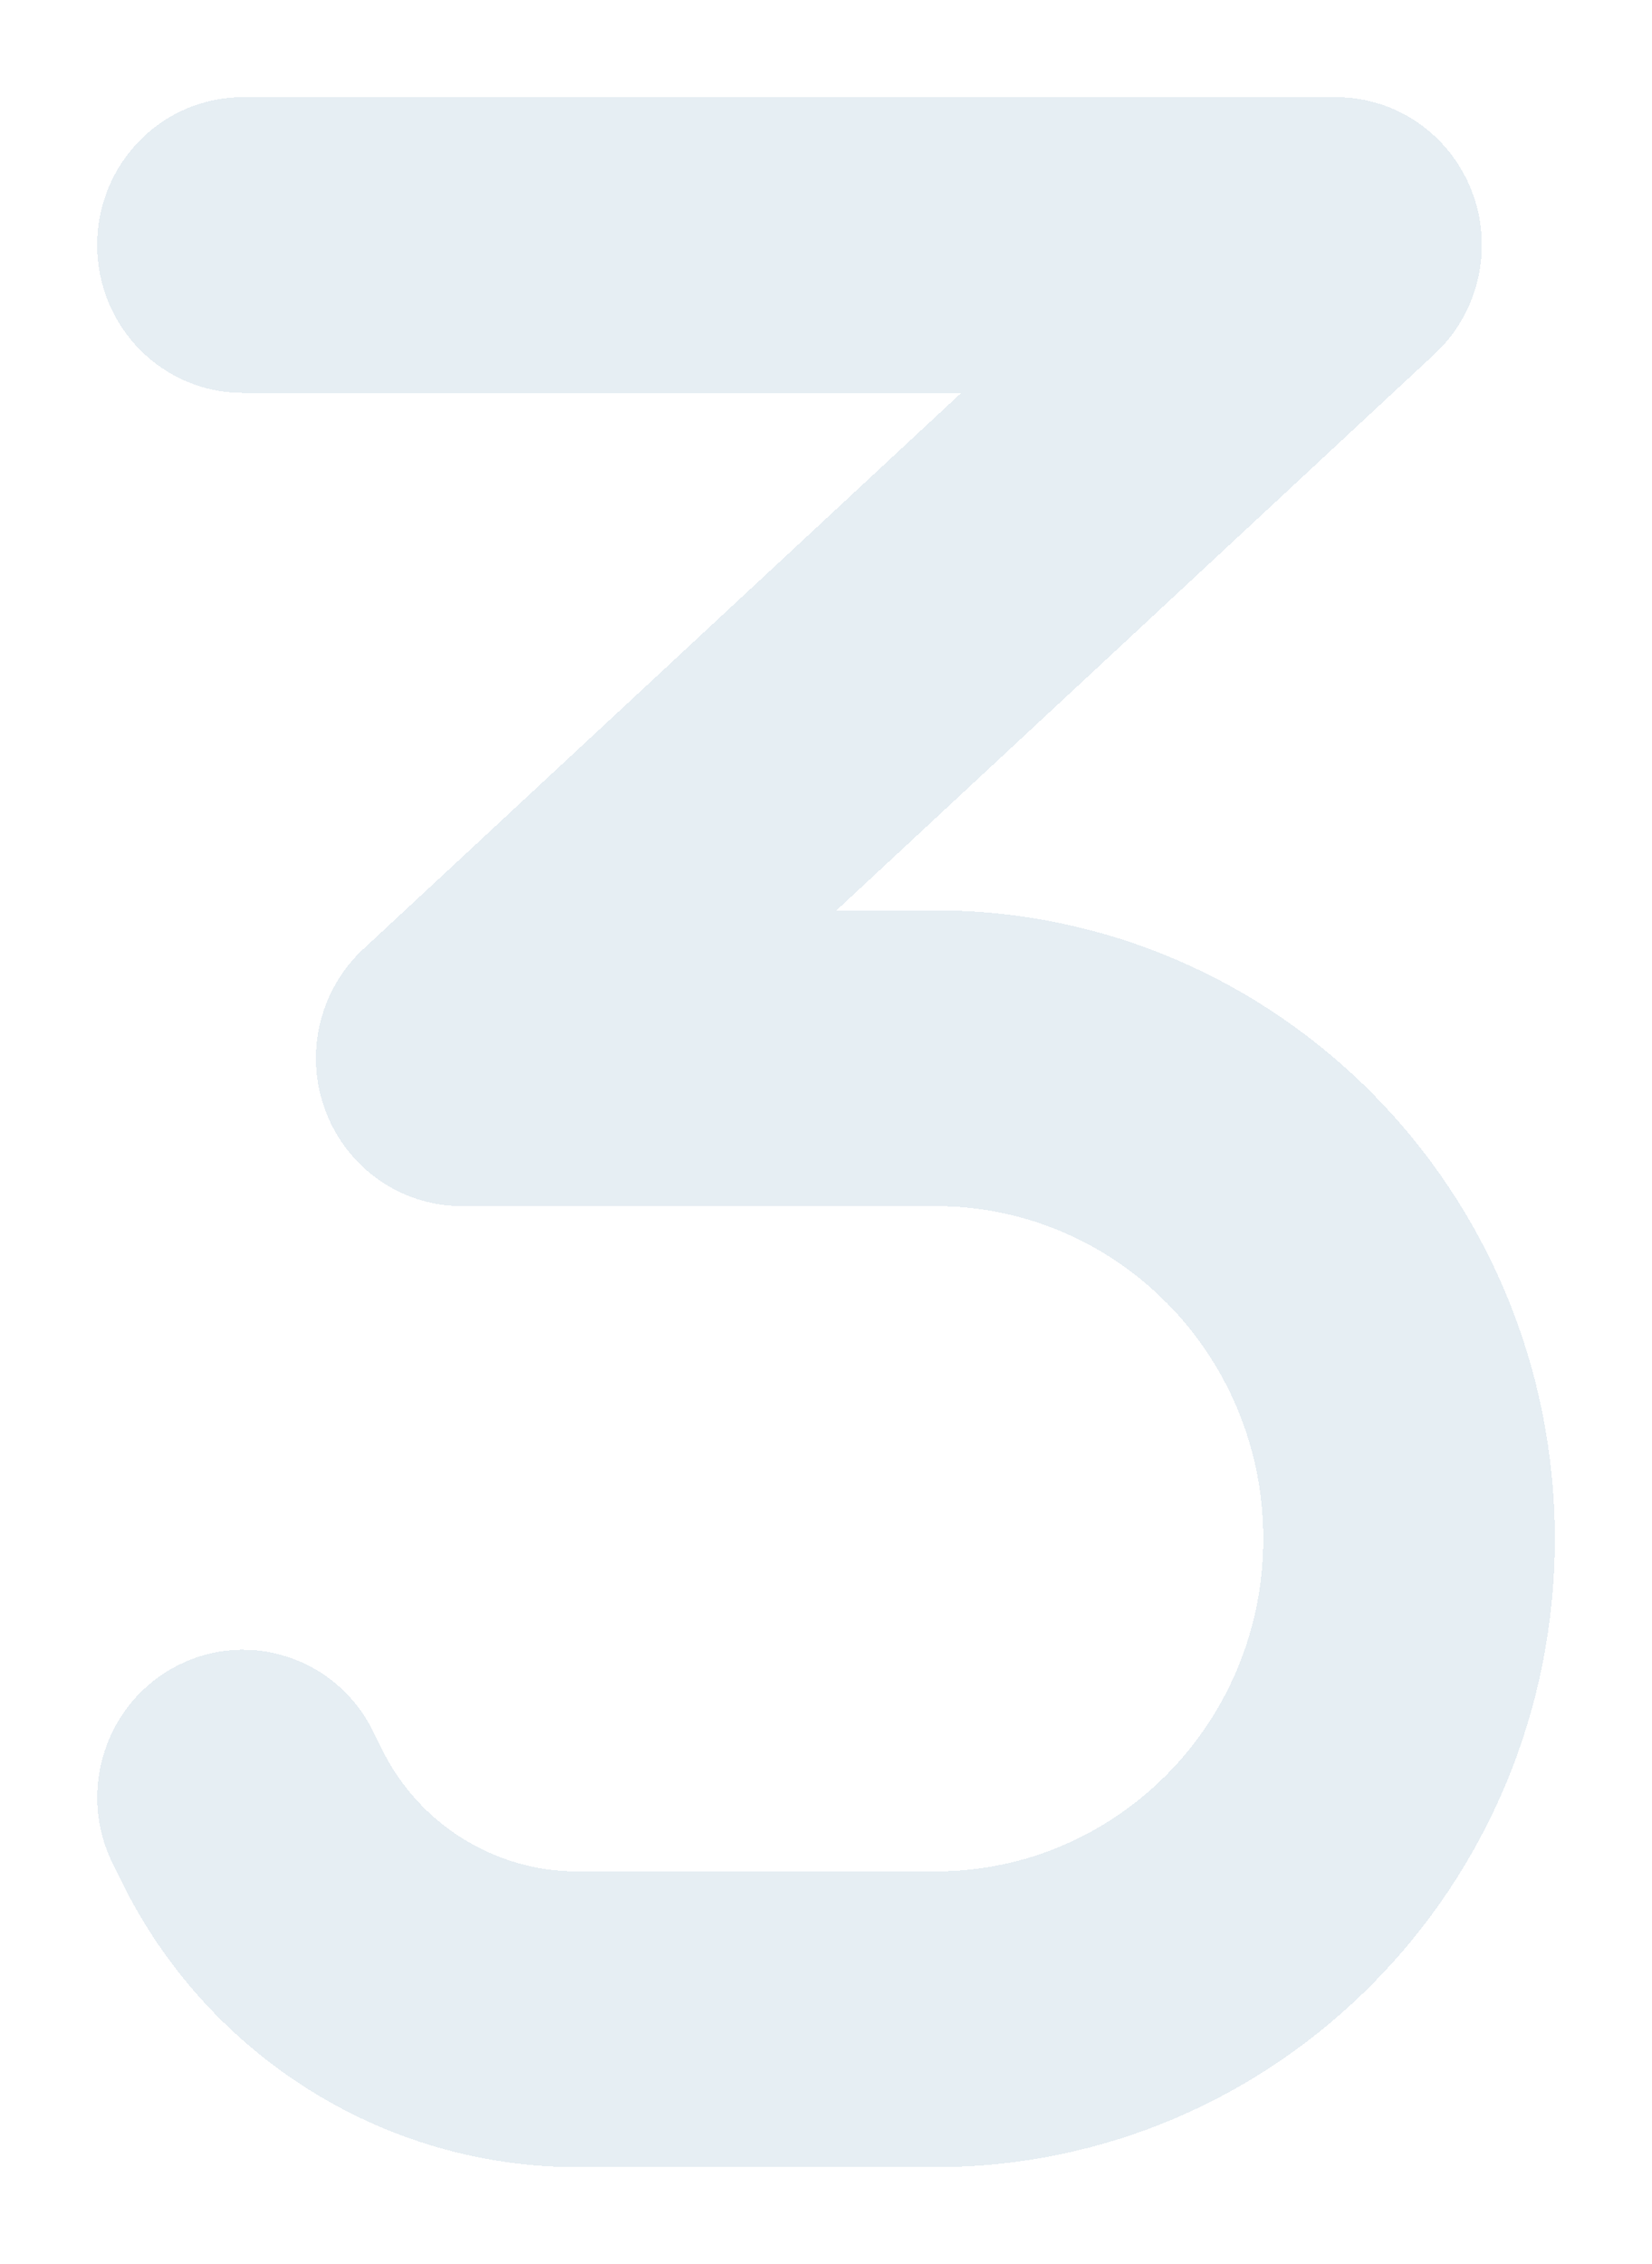 <svg width="340" height="466" viewBox="0 0 340 466" fill="none" xmlns="http://www.w3.org/2000/svg">
<g filter="url(#filter0_d_72_275)">
<path d="M20 46.429C20 29.598 33.406 16 50 16H275C287.375 16 298.438 23.702 302.938 35.398C307.438 47.094 304.344 60.407 295.25 68.87L172.156 183.357H192.5C262.906 183.357 320 241.267 320 312.679C320 384.091 262.906 442 192.5 442H118.812C79.062 442 42.688 419.179 24.969 383.14L23.188 379.526C15.781 364.502 21.781 346.245 36.594 338.733C51.406 331.221 69.406 337.307 76.812 352.331L78.594 355.944C86.188 371.444 101.844 381.143 118.812 381.143H192.5C229.812 381.143 260 350.524 260 312.679C260 274.833 229.812 244.214 192.5 244.214H95C82.625 244.214 71.562 236.512 67.062 224.816C62.562 213.12 65.656 199.808 74.75 191.345L197.844 76.857H50C33.406 76.857 20 63.259 20 46.429Z" fill="#075985" fill-opacity="0.1" shape-rendering="crispEdges"/>
</g>
<defs>
<filter id="filter0_d_72_275" x="0" y="0" width="340" height="466" filterUnits="userSpaceOnUse" color-interpolation-filters="sRGB">
<feFlood flood-opacity="0" result="BackgroundImageFix"/>
<feColorMatrix in="SourceAlpha" type="matrix" values="0 0 0 0 0 0 0 0 0 0 0 0 0 0 0 0 0 0 127 0" result="hardAlpha"/>
<feOffset dy="4"/>
<feGaussianBlur stdDeviation="10"/>
<feComposite in2="hardAlpha" operator="out"/>
<feColorMatrix type="matrix" values="0 0 0 0 0 0 0 0 0 0 0 0 0 0 0 0 0 0 0.25 0"/>
<feBlend mode="normal" in2="BackgroundImageFix" result="effect1_dropShadow_72_275"/>
<feBlend mode="normal" in="SourceGraphic" in2="effect1_dropShadow_72_275" result="shape"/>
</filter>
</defs>
</svg>
